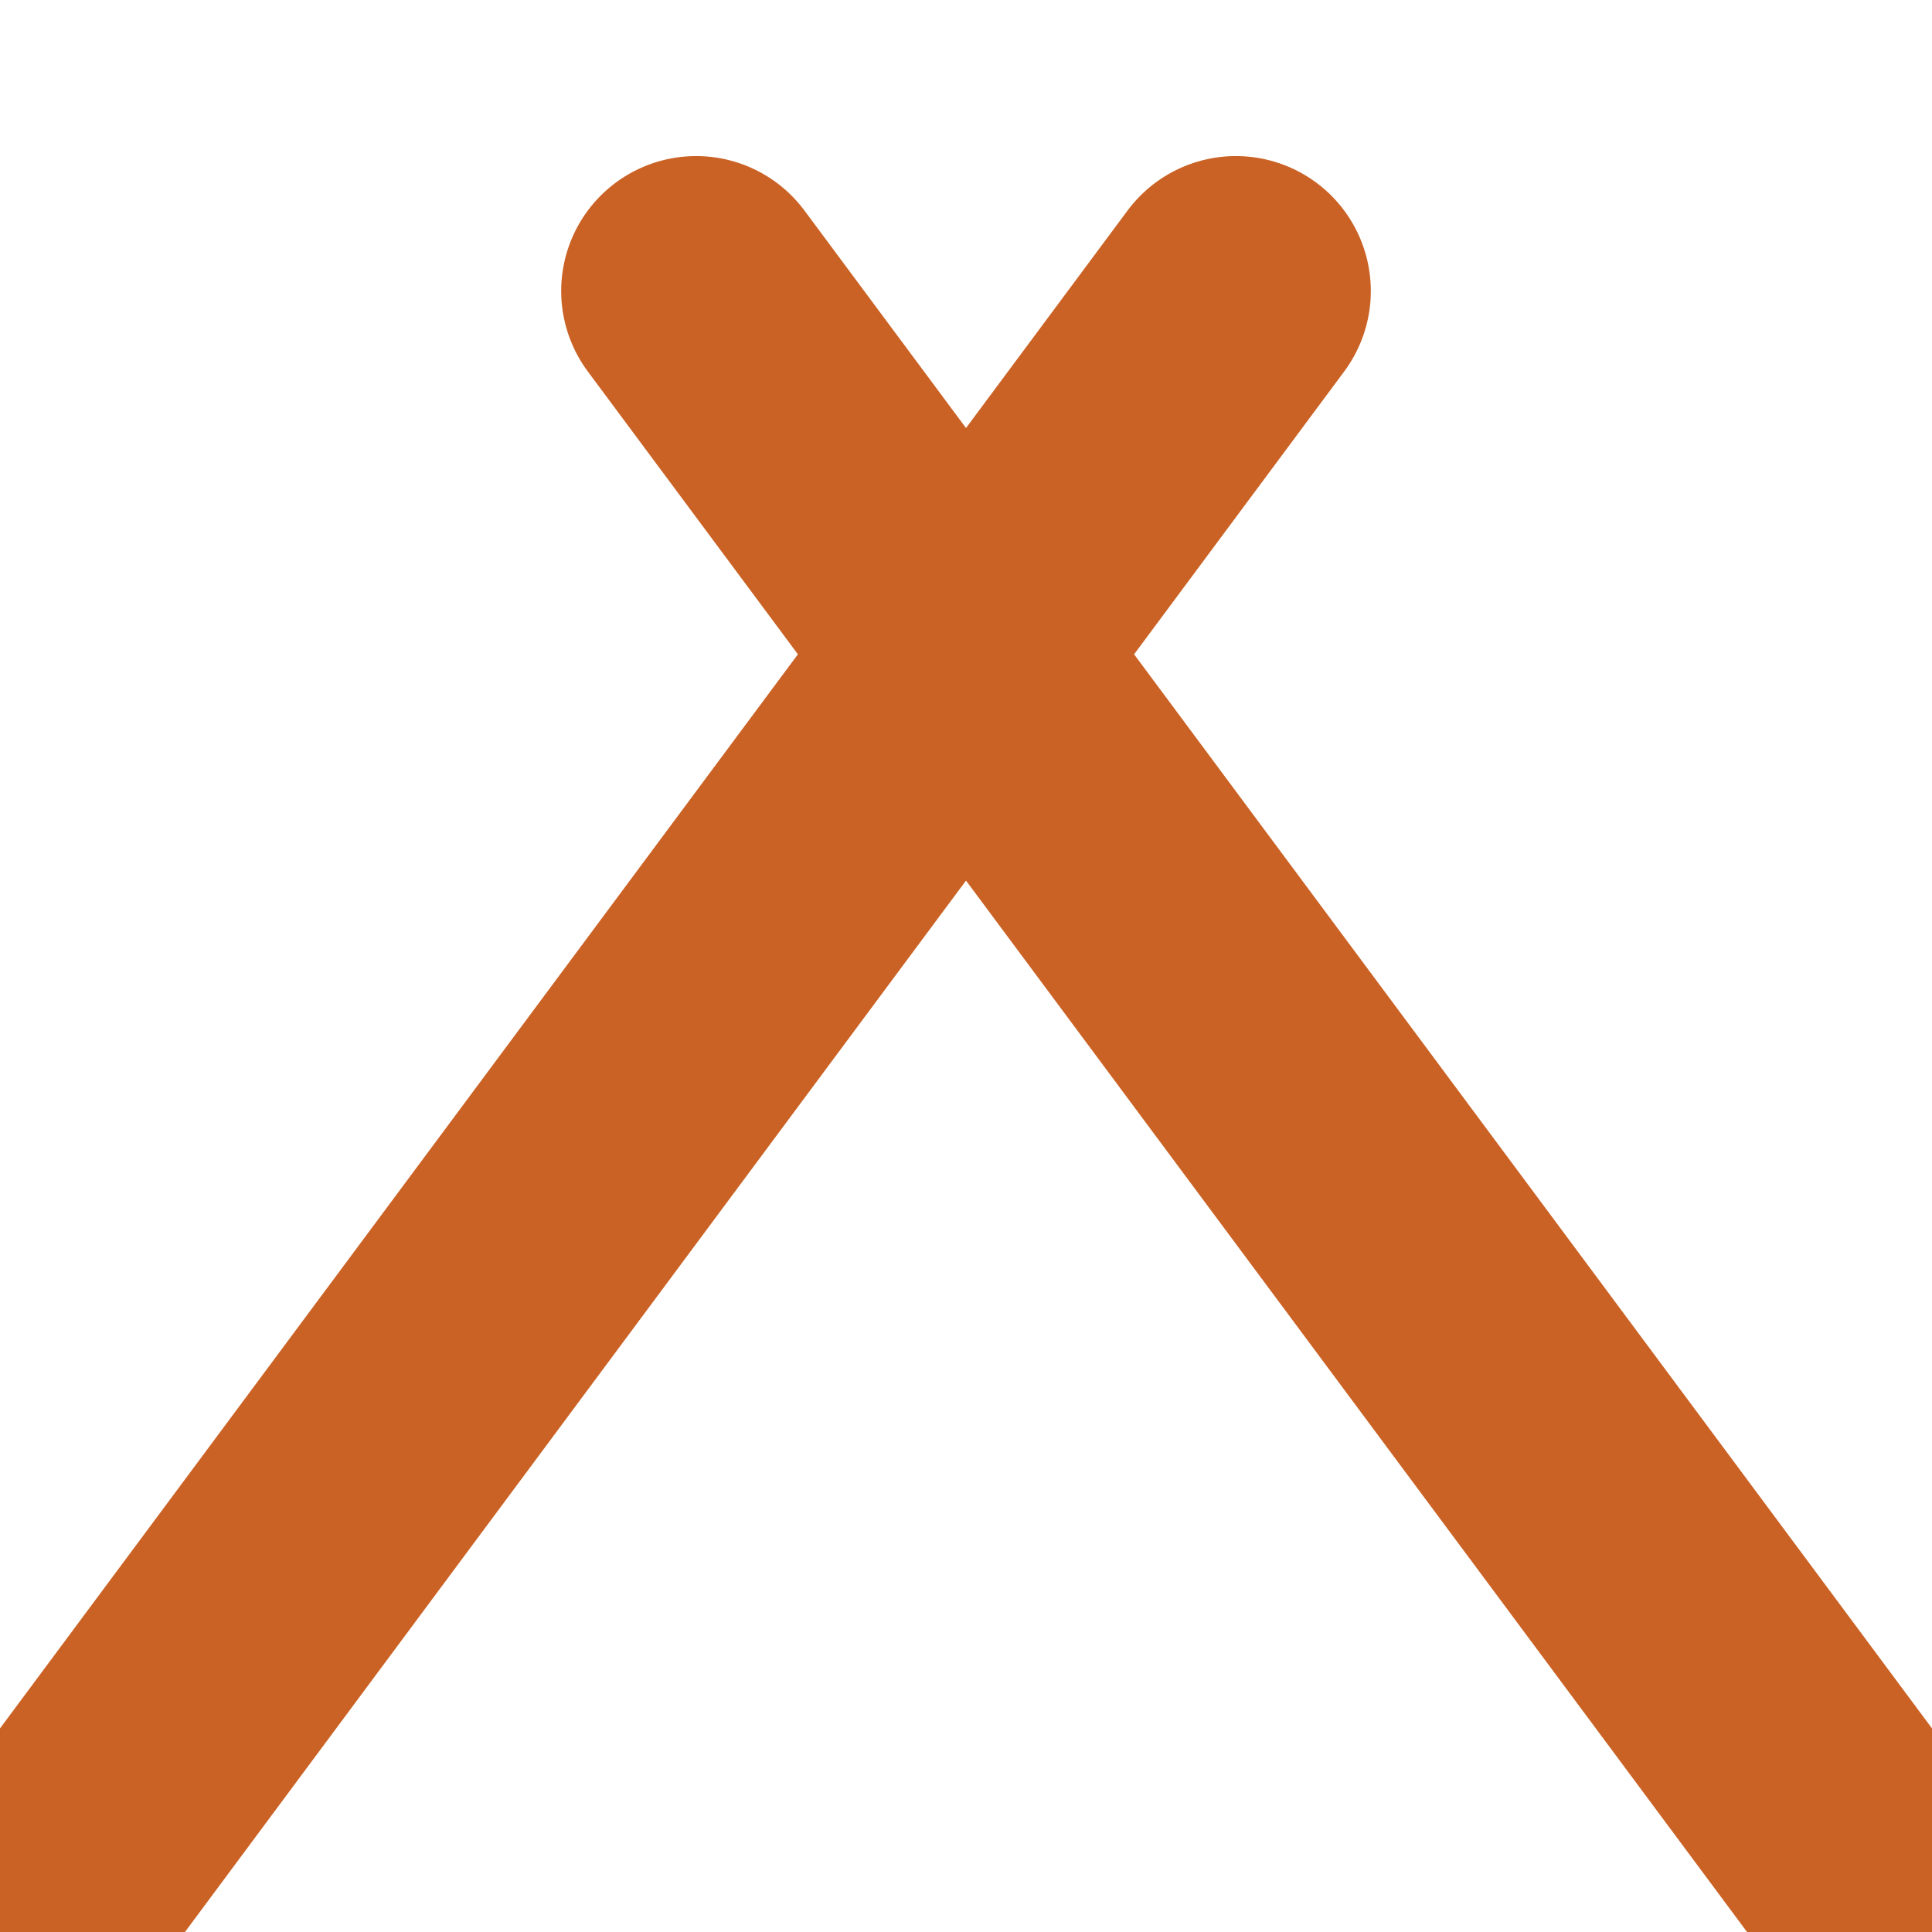<?xml version="1.0" encoding="UTF-8" standalone="no" ?>
<!DOCTYPE svg PUBLIC "-//W3C//DTD SVG 1.1//EN" "http://www.w3.org/Graphics/SVG/1.1/DTD/svg11.dtd">
<svg xmlns="http://www.w3.org/2000/svg" xmlns:xlink="http://www.w3.org/1999/xlink" version="1.1" width="32" height="32" viewBox="0 0 32 32" xml:space="preserve">
<desc>Created with Fabric.js 4.6.0</desc>
<defs>
</defs>
<g transform="matrix(1.49 0 0 1.49 16 18.23)" id="f29aN5wuah7uHvS57C6Q4"  >
<g style="" vector-effect="non-scaling-stroke"   >
		<g transform="matrix(1 0 0 1 -3.5 -0.25)" id="aeXYzwp5RQ9edFjHavg_1"  >
<path style="stroke: rgb(203,98,37); stroke-width: 3; stroke-dasharray: none; stroke-linecap: round; stroke-dashoffset: 0; stroke-linejoin: miter; stroke-miterlimit: 4; fill: none; fill-rule: nonzero; opacity: 1;" vector-effect="non-scaling-stroke"  transform=" translate(-12.5, -15.75)" d="M 6 24.5 L 19 7" stroke-linecap="round" />
</g>
		<g transform="matrix(1 0 0 1 3.5 -0.25)" id="gOIG6WAd5Nac0bbkmJQM_"  >
<path style="stroke: rgb(203,98,37); stroke-width: 3; stroke-dasharray: none; stroke-linecap: round; stroke-dashoffset: 0; stroke-linejoin: miter; stroke-miterlimit: 4; fill: none; fill-rule: nonzero; opacity: 1;" vector-effect="non-scaling-stroke"  transform=" translate(-19.5, -15.75)" d="M 26 24.5 L 13 7" stroke-linecap="round" />
</g>
</g>
</g>
</svg>